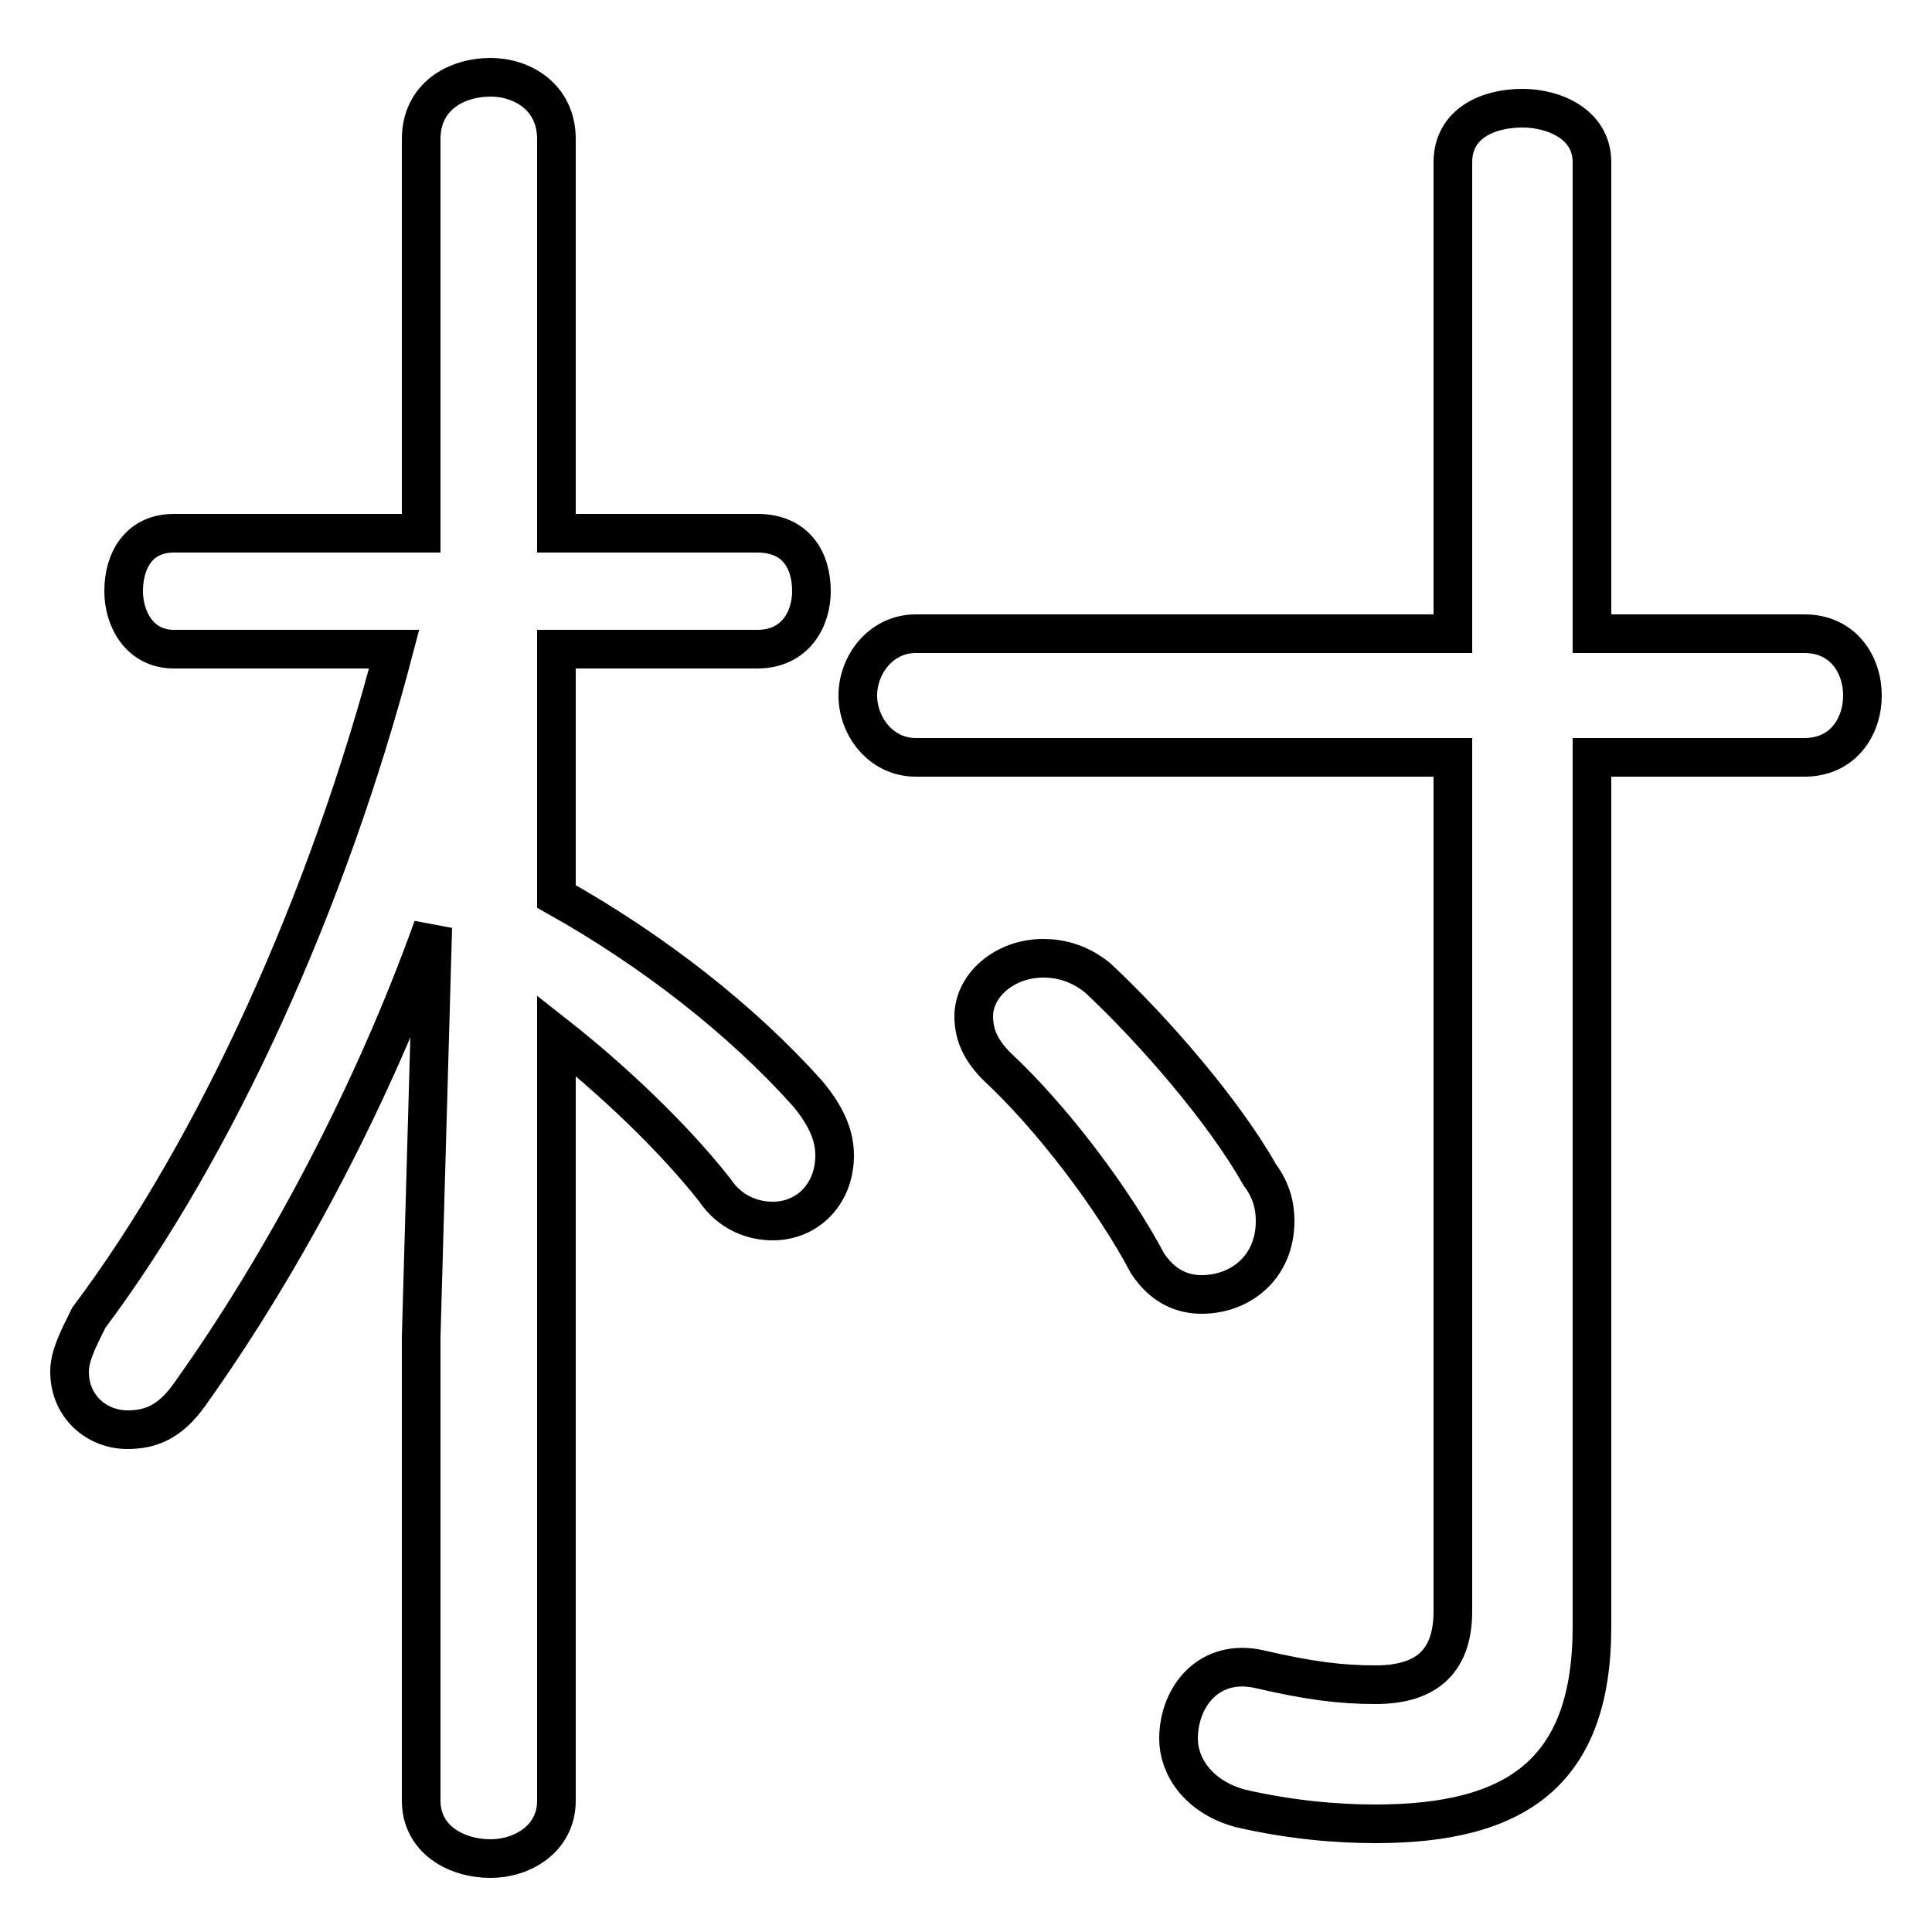 <svg xmlns="http://www.w3.org/2000/svg" viewBox="0 -44.0 50.0 50.0">
    <rect x="0" y="-44.0" width="50.0" height="50.0" fill="#808080" stroke="none"/>
    <g transform="scale(1, -1)">
        <!-- ボディの枠 -->
        <rect x="0" y="-6.0" width="50.0" height="50.0"
            stroke="white" fill="white"/>
        <!-- グリフ座標系の原点 -->
        <circle cx="0" cy="0" r="5" fill="white"/>
        <!-- グリフのアウトライン -->
        <g style="fill:none;stroke:#000000;stroke-width:1;">
<path d="M 10.2 27.2 C 8.5 20.7 5.6 14.3 2.3 9.9 C 2.0 9.3 1.8 8.9 1.8 8.5 C 1.8 7.6 2.5 7.0 3.3 7.0 C 3.9 7.0 4.4 7.2 4.9 7.9 C 7.4 11.4 9.7 15.8 11.2 20.0 L 10.9 9.4 L 10.9 -2.6 C 10.9 -3.6 11.8 -4.1 12.7 -4.1 C 13.5 -4.1 14.4 -3.6 14.4 -2.6 L 14.4 17.2 C 15.8 16.1 17.4 14.6 18.5 13.2 C 18.9 12.6 19.5 12.4 20.0 12.4 C 20.9 12.4 21.6 13.1 21.6 14.1 C 21.6 14.6 21.4 15.1 20.9 15.7 C 19.2 17.6 16.9 19.4 14.4 20.8 L 14.4 27.2 L 19.6 27.2 C 20.6 27.2 21.0 28.0 21.0 28.7 C 21.0 29.5 20.6 30.2 19.6 30.2 L 14.4 30.2 L 14.4 40.4 C 14.4 41.5 13.5 42.0 12.7 42.0 C 11.8 42.0 10.9 41.5 10.9 40.4 L 10.9 30.2 L 4.5 30.2 C 3.6 30.2 3.2 29.5 3.2 28.7 C 3.2 28.0 3.6 27.2 4.5 27.2 Z M 37.6 24.4 L 37.6 2.3 C 37.6 0.9 36.8 0.4 35.6 0.4 C 34.7 0.4 33.9 0.5 32.6 0.8 C 31.3 1.1 30.5 0.1 30.5 -1.0 C 30.5 -1.7 31.0 -2.5 32.1 -2.8 C 33.4 -3.1 34.6 -3.2 35.6 -3.2 C 39.2 -3.2 41.2 -1.9 41.2 1.9 L 41.2 24.4 L 46.7 24.4 C 47.7 24.4 48.2 25.2 48.2 26.0 C 48.2 26.8 47.7 27.6 46.7 27.6 L 41.2 27.6 L 41.2 39.8 C 41.2 40.8 40.2 41.2 39.4 41.2 C 38.5 41.2 37.6 40.8 37.6 39.8 L 37.6 27.6 L 23.7 27.6 C 22.8 27.6 22.2 26.8 22.2 26.0 C 22.2 25.2 22.8 24.4 23.7 24.4 Z M 28.4 18.7 C 27.9 19.1 27.4 19.2 27.0 19.2 C 26.0 19.2 25.2 18.5 25.2 17.7 C 25.2 17.2 25.4 16.8 25.8 16.4 C 27.2 15.1 28.8 13.0 29.7 11.3 C 30.1 10.7 30.6 10.5 31.1 10.5 C 32.1 10.5 33.0 11.2 33.0 12.4 C 33.0 12.8 32.9 13.2 32.6 13.6 C 31.7 15.2 29.9 17.3 28.4 18.7 Z"/>
</g>
</g>
</svg>